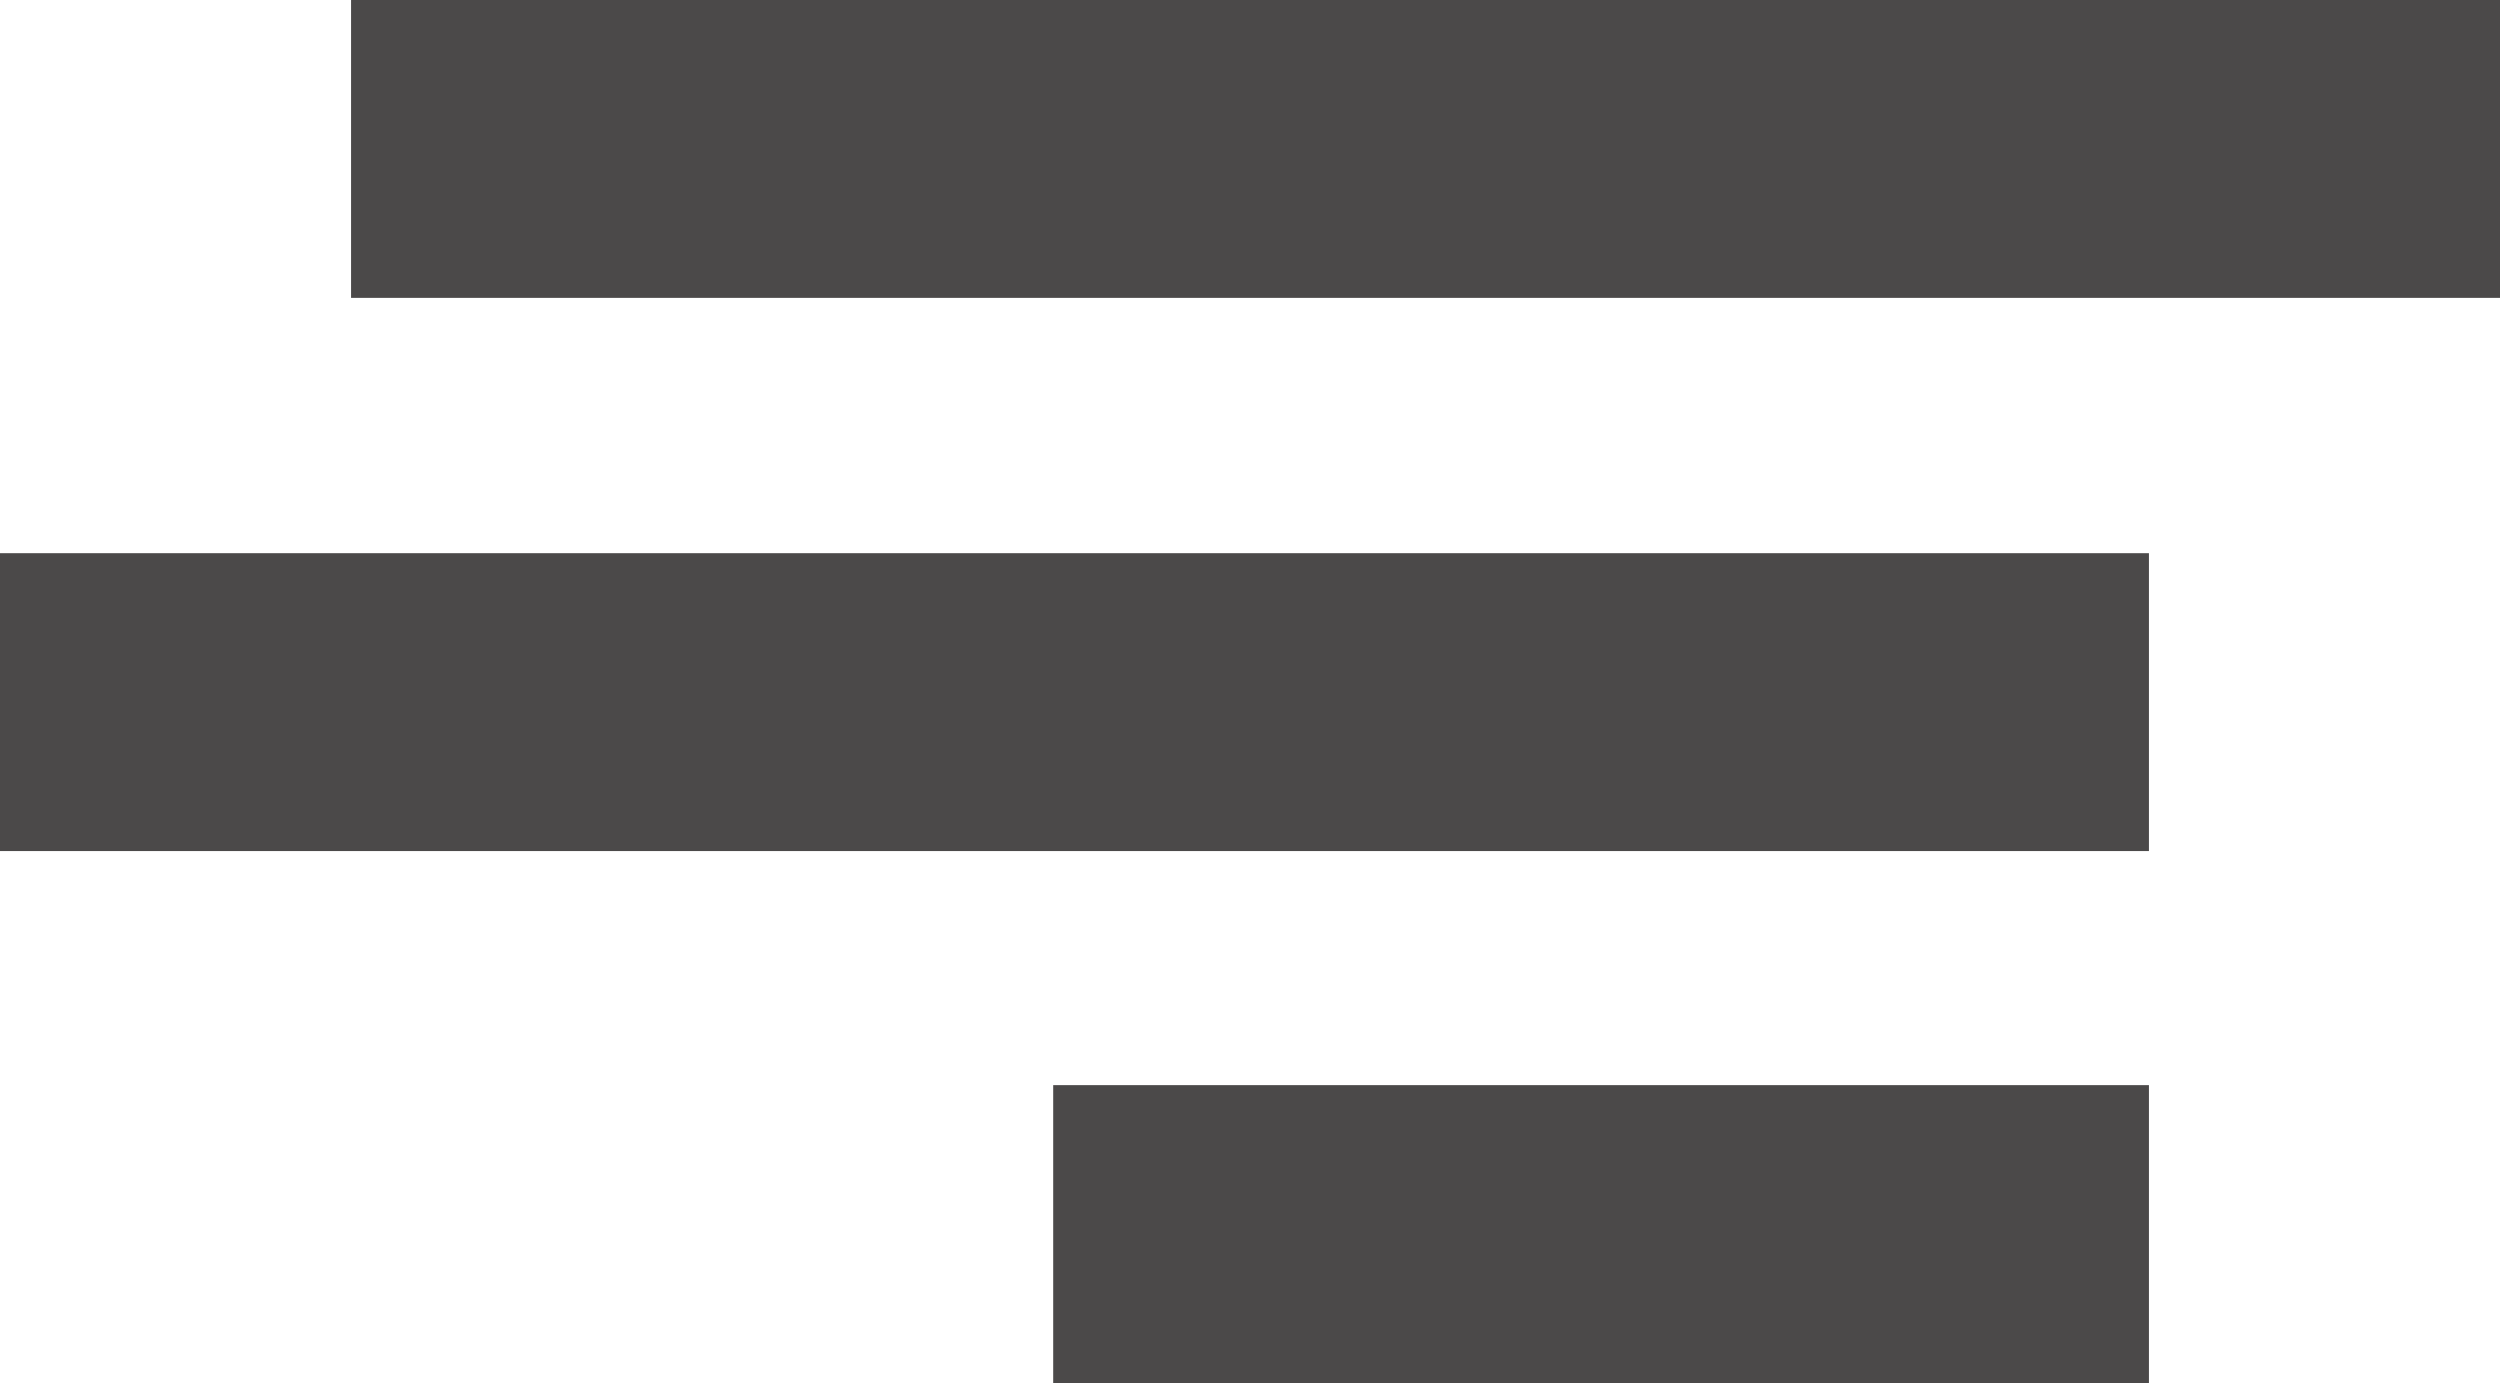 <svg width="235" height="130" viewBox="0 0 235 130" fill="none" xmlns="http://www.w3.org/2000/svg">
<rect x="33" width="202" height="28" fill="#4B4949"/>
<rect y="52" width="202" height="28" fill="#4B4949"/>
<rect x="99" y="102" width="103" height="28" fill="#4B4949"/>
</svg>
